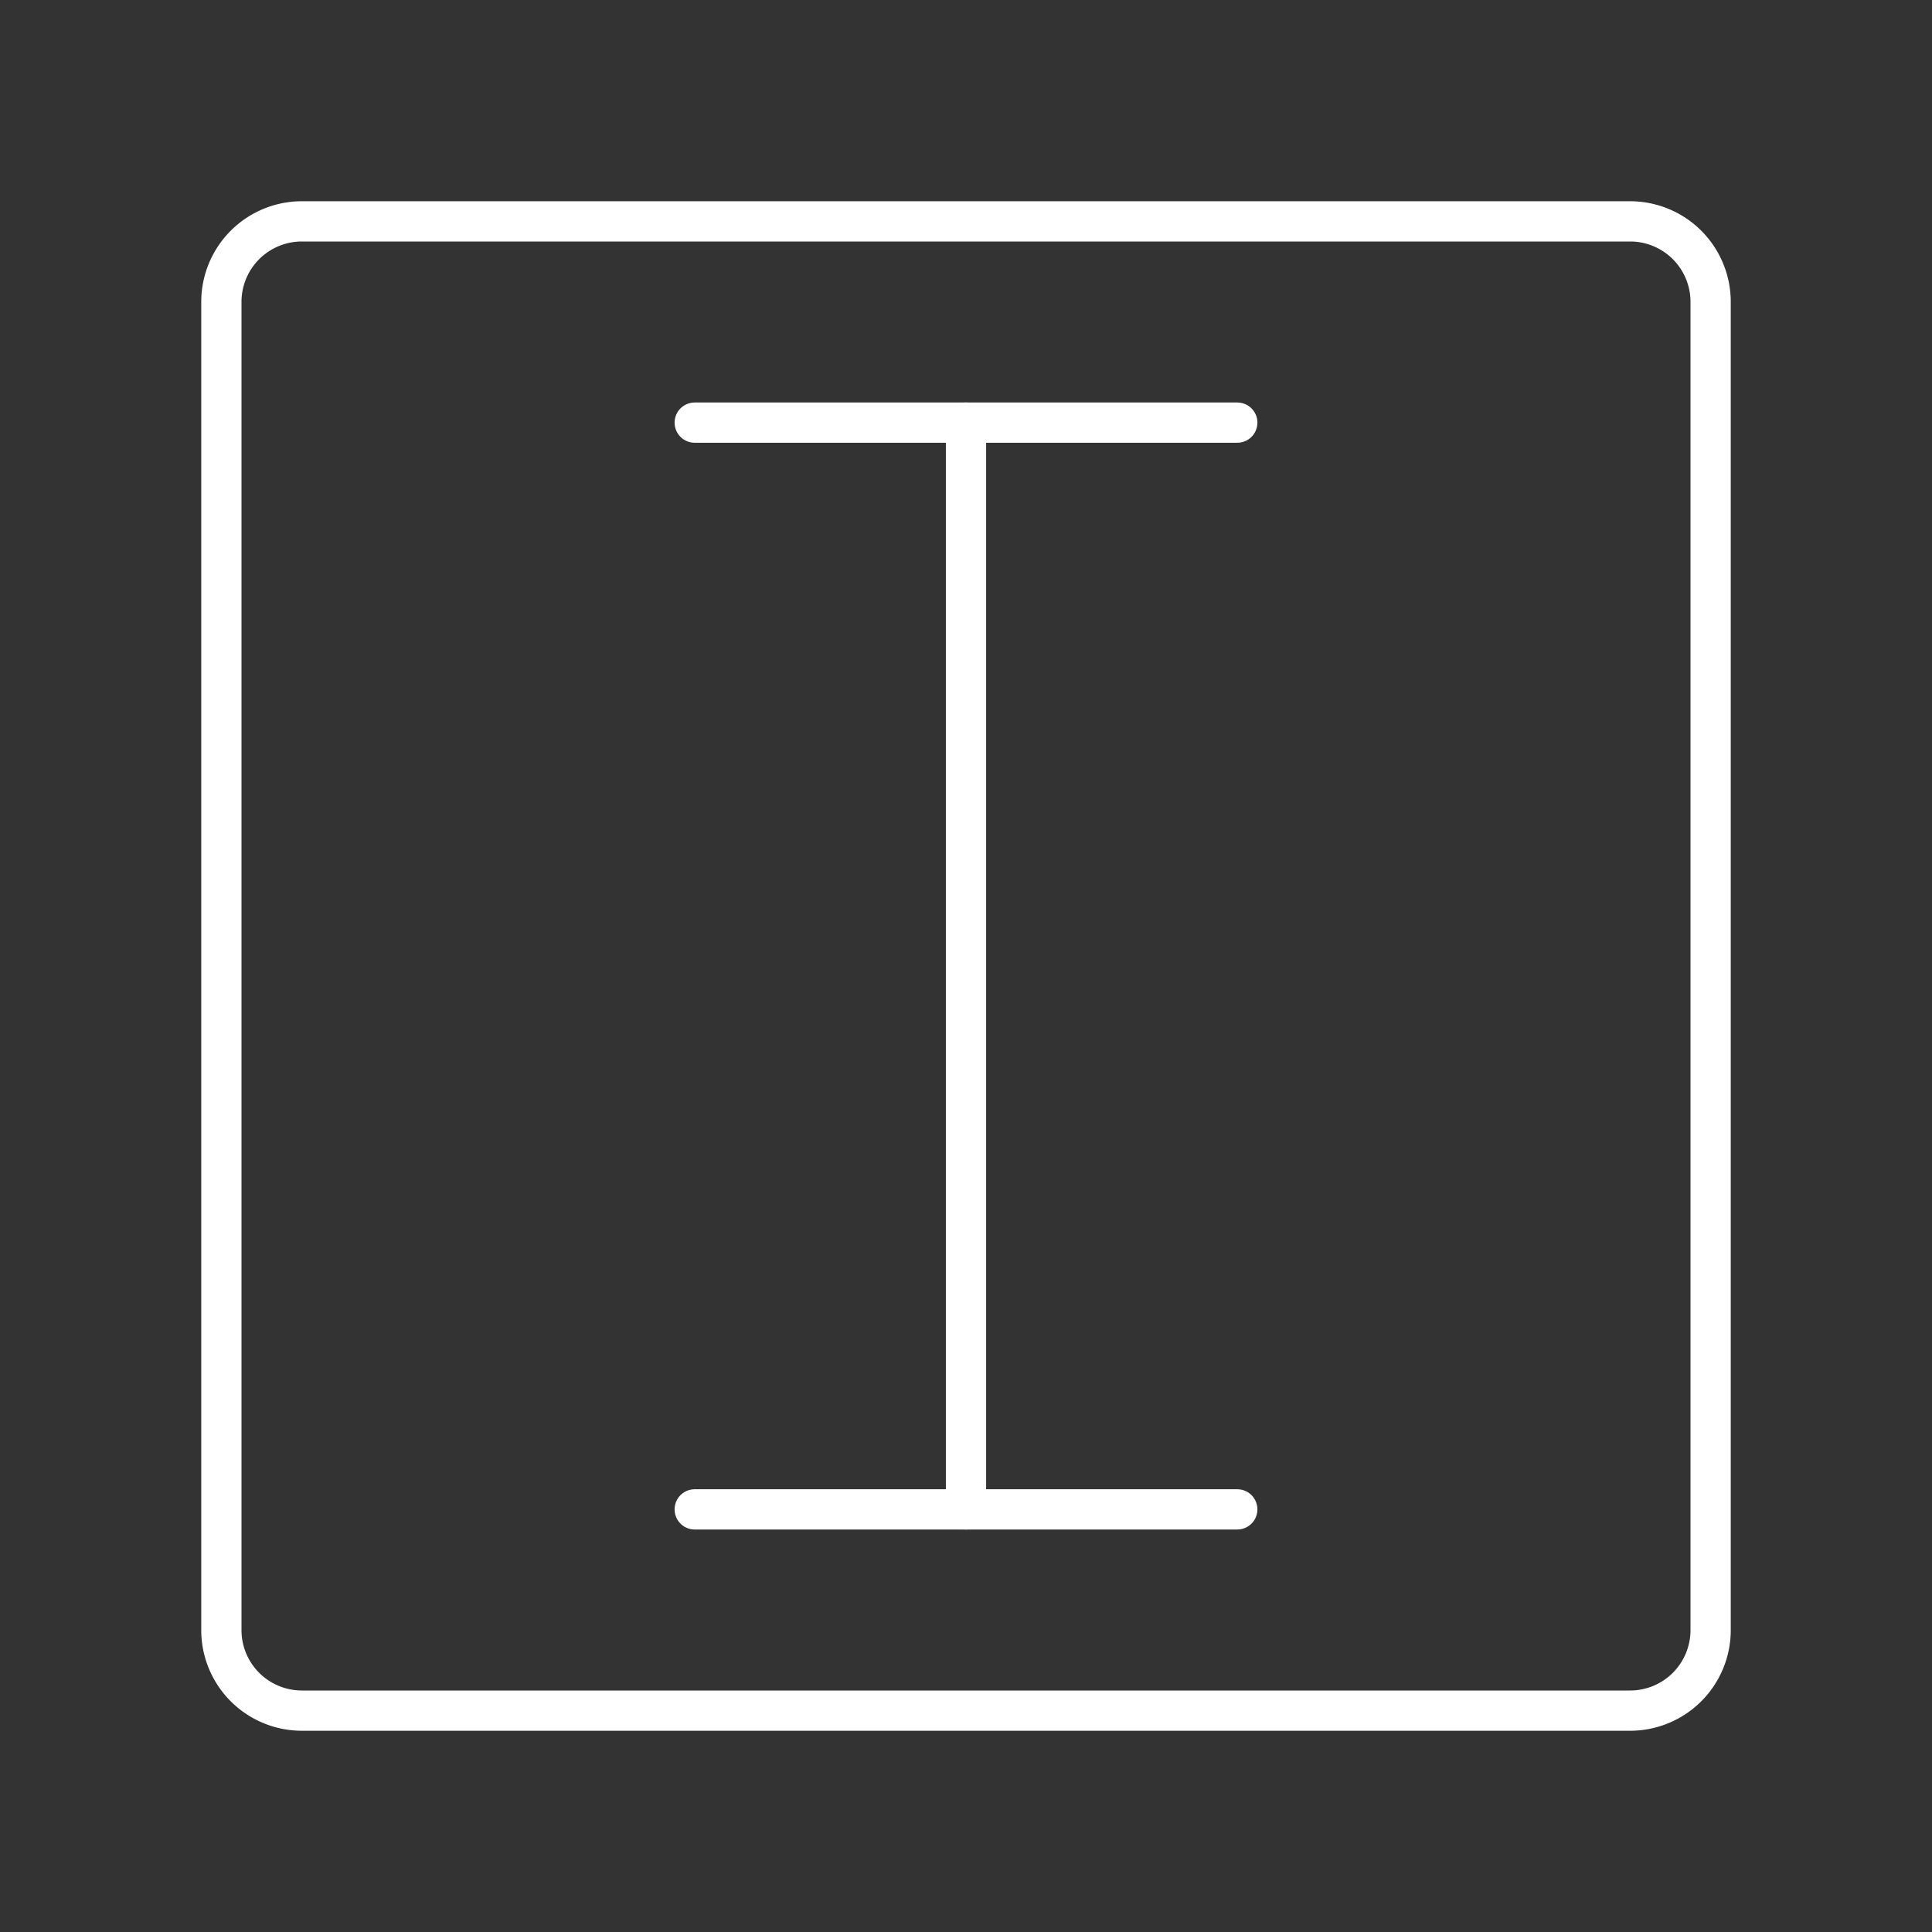 <svg id="Layer_2" data-name="Layer 2" viewBox="0 0 48 48" xmlns="http://www.w3.org/2000/svg">
 <rect x="0" y="0" width="48" height="48" fill="#333333" stroke="none"/>
 <defs>
  <style>.cls-1{fill:none;stroke:#fff;stroke-linecap:round;stroke-linejoin:round;}</style>
 </defs>
 <path class="cls-1" d="m40.5 5.5h-33a2 2 0 0 0-2 2v33a2 2 0 0 0 2 2h33a2 2 0 0 0 2-2v-33a2 2 0 0 0-2-2z"/>
 <line class="cls-1" x1="17.26" x2="30.74" y1="37.5" y2="37.5"/>
 <line class="cls-1" x1="17.26" x2="30.74" y1="10.5" y2="10.5"/>
 <line class="cls-1" x1="24" x2="24" y1="10.5" y2="37.5"/>
</svg>
